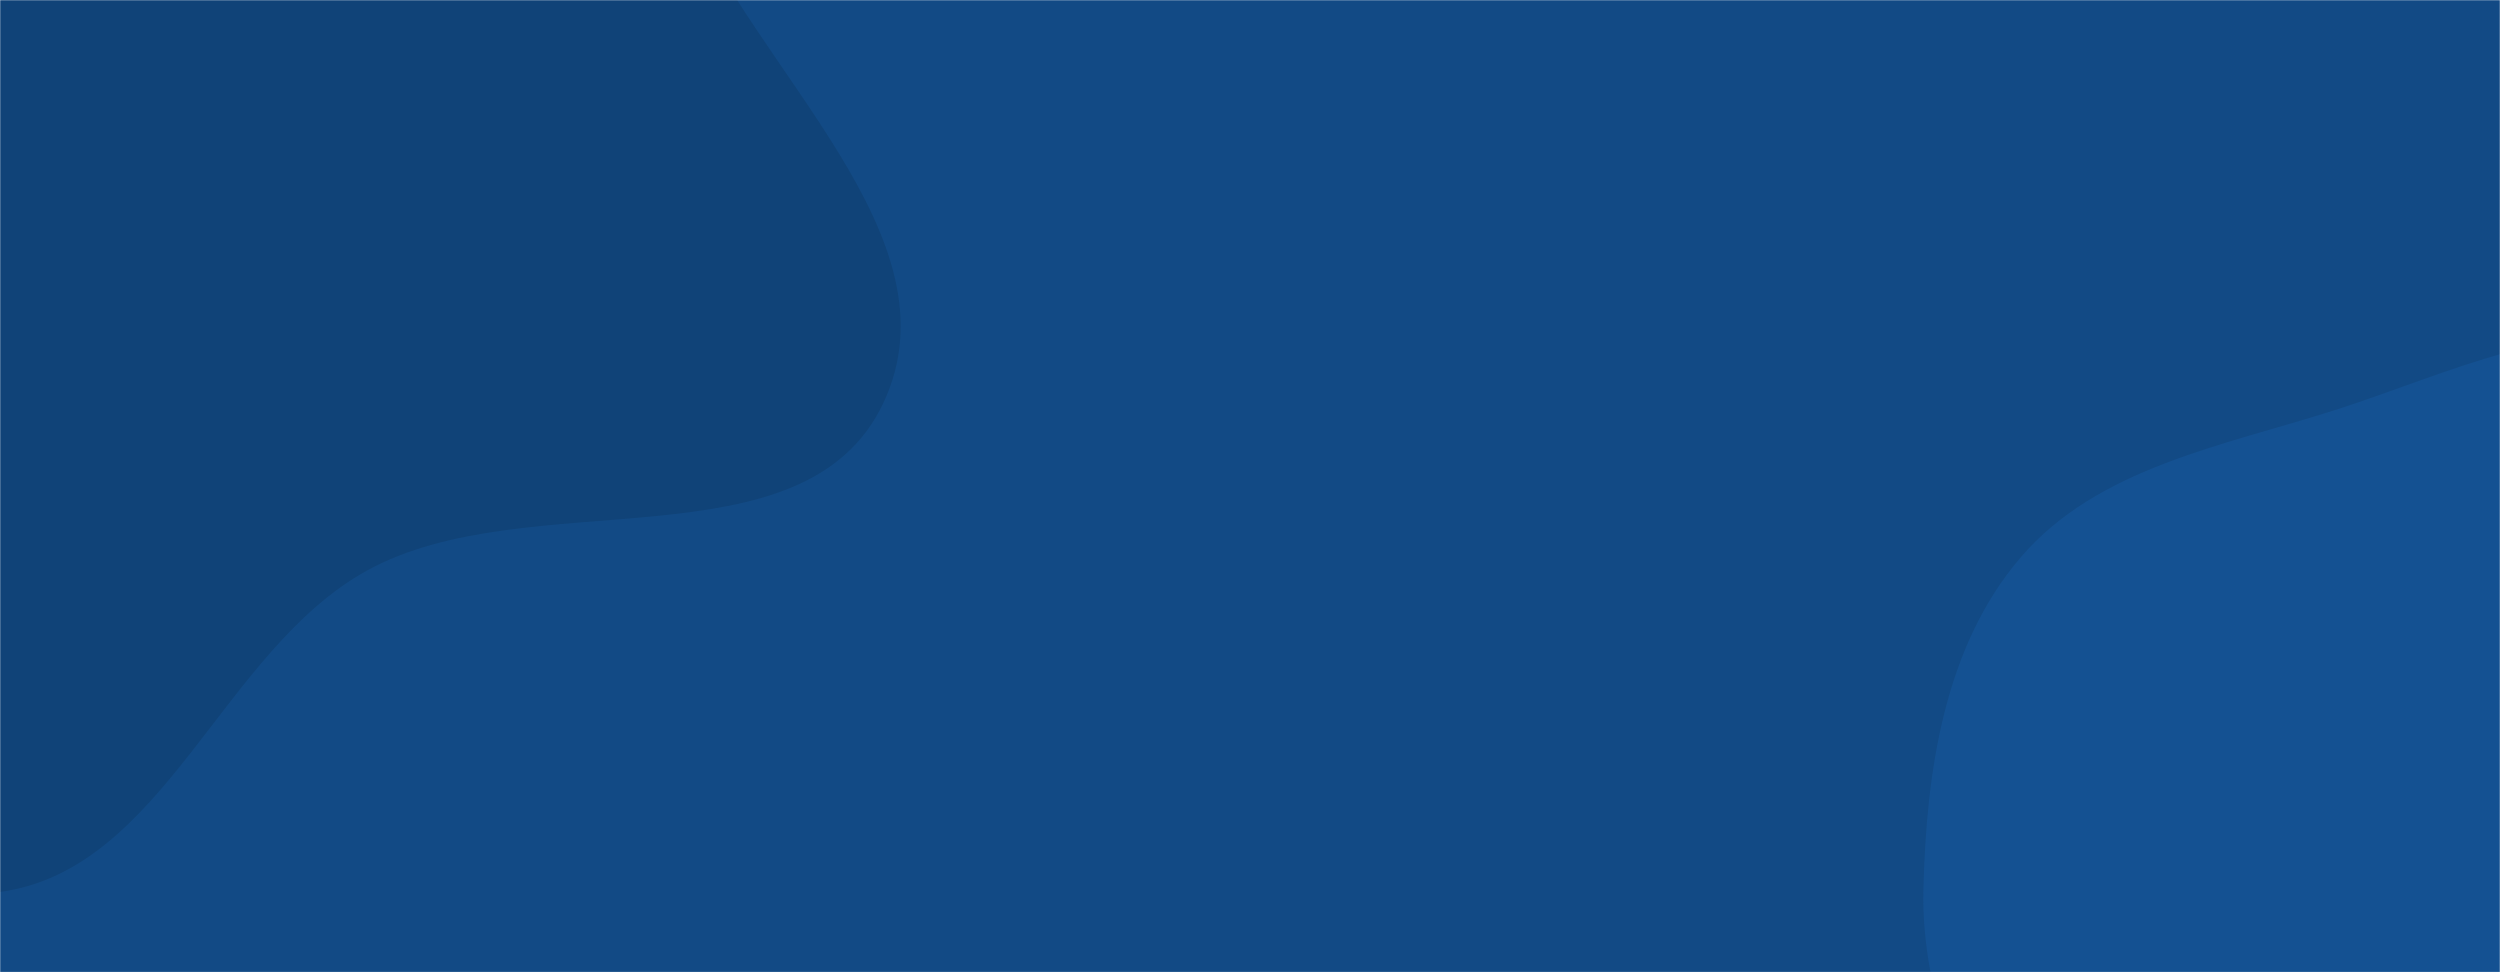 <svg height="560" preserveAspectRatio="none" version="1.1" viewBox="0 0 1440 560" width="1440"
     xmlns="http://www.w3.org/2000/svg">
  <g fill="none" mask="url(&quot;#SvgjsMask1031&quot;)">
    <rect fill="rgba(18, 74, 133, 1)" height="560" width="1440" x="0" y="0"></rect>
    <path
        d="M0,513.768C94.667,500.816,127.644,374.967,211.25,328.711C304.337,277.21,463.131,328.446,508.712,232.321C554.033,136.743,434.181,41.196,393.979,-56.646C364.782,-127.704,341.091,-196.383,304.75,-264.067C257.855,-351.408,236.98,-463.349,150.037,-510.977C60.264,-560.156,-51.286,-537.536,-150.816,-513.63C-254.15,-488.81,-380.299,-466.24,-429.151,-371.861C-479.009,-275.539,-393.226,-164.086,-387.817,-55.76C-383.754,25.613,-425.076,105.359,-401.428,183.326C-376.074,266.916,-319.42,336.575,-251.98,392.089C-178.478,452.594,-94.323,526.673,0,513.768"
        fill="#104378"></path>
    <path
        d="M1440 886.123C1498.72 873.384 1542.203 830.109 1593.799 799.316 1647.553 767.234 1712.956 752.155 1749.56 701.372 1789.591 645.835 1813.16 575.509 1804.023 507.661 1794.857 439.597 1744.19 387.278 1700.163 334.568 1655.37 280.941 1613.392 217.461 1546.053 198.816 1478.976 180.244 1411.225 215.024 1344.927 236.21 1280.202 256.893 1208.316 269.336 1164.048 320.886 1119.843 372.363 1109.559 444.418 1107.884 512.249 1106.339 574.849 1134.119 631.128 1154.931 690.187 1177.96 755.538 1179.267 837.608 1236.369 876.856 1293.523 916.139 1372.225 900.826 1440 886.123"
        fill="#145192"></path>
  </g>
  <defs>
    <mask id="SvgjsMask1031">
      <rect fill="#ffffff" height="560" width="1440"></rect>
    </mask>
  </defs>
</svg>
